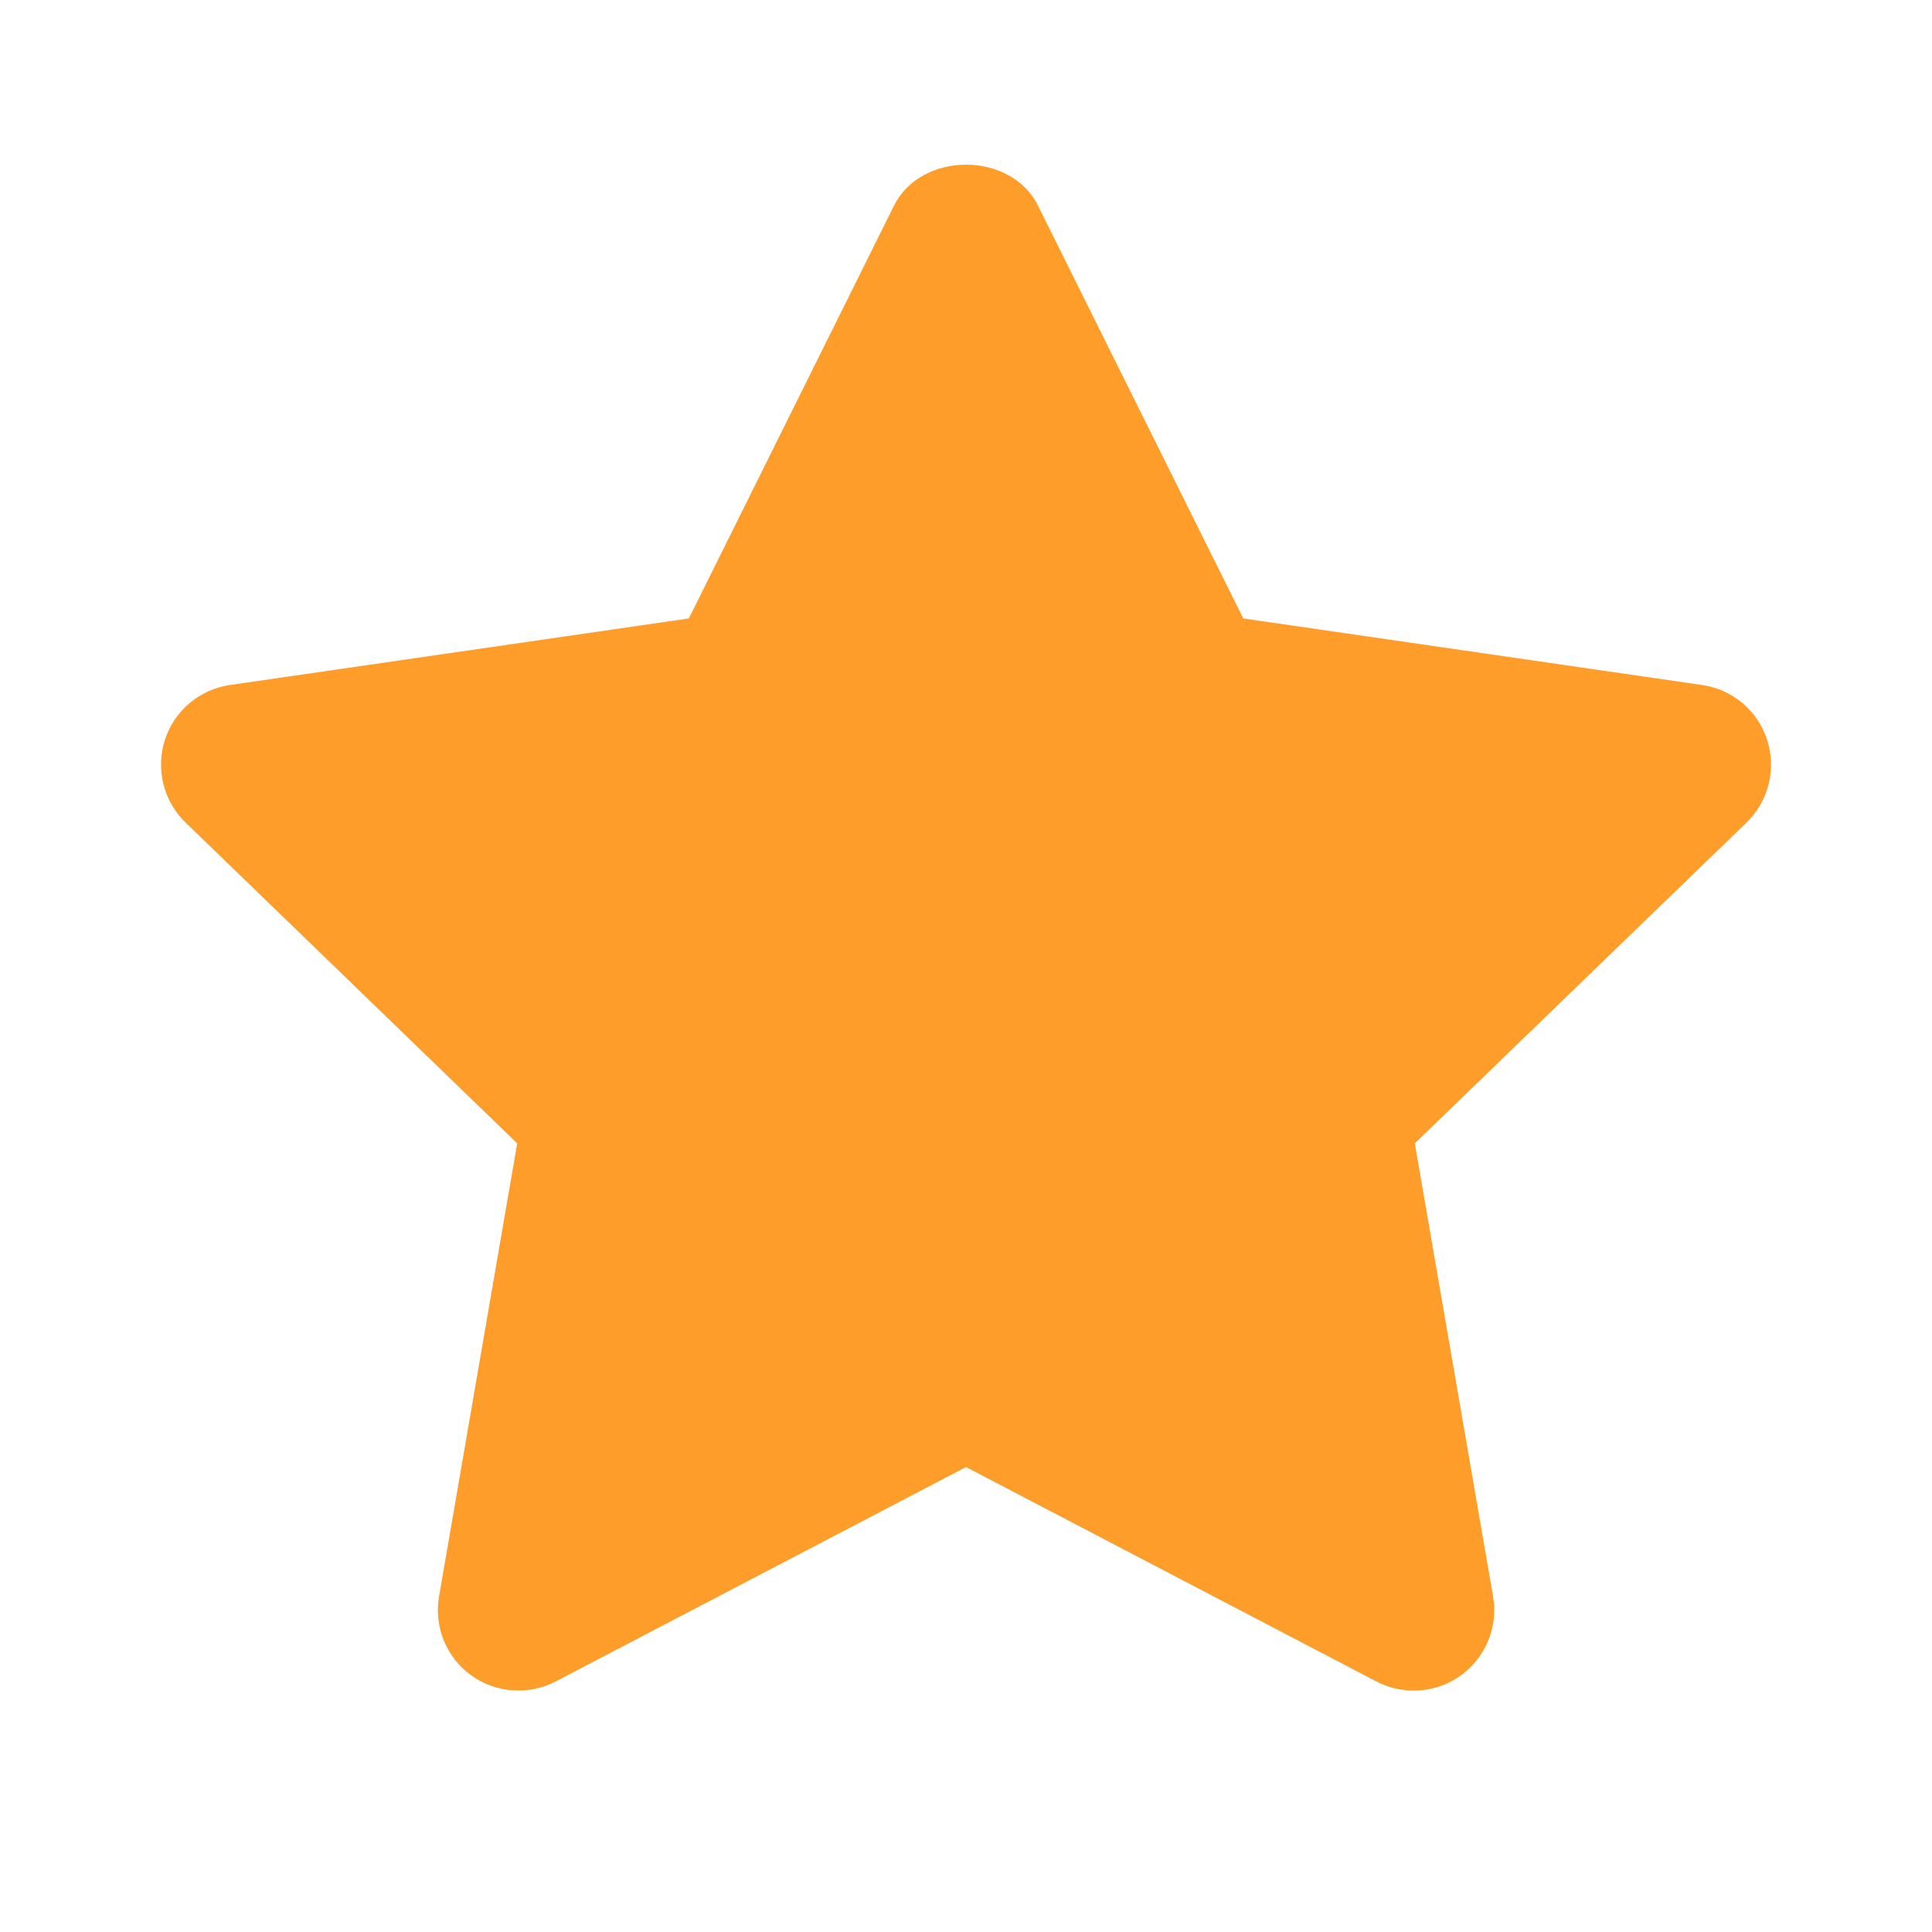 <svg width="20" height="20" viewBox="0 0 20 20" fill="none" xmlns="http://www.w3.org/2000/svg">
<path fill-rule="evenodd" clip-rule="evenodd" d="M14.635 17.501C14.503 17.501 14.371 17.47 14.249 17.407L10 15.187L5.751 17.407C5.47 17.552 5.13 17.527 4.875 17.341C4.618 17.154 4.491 16.838 4.545 16.526L5.354 11.836L1.921 8.515C1.692 8.294 1.61 7.962 1.707 7.659C1.805 7.357 2.066 7.136 2.381 7.091L7.131 6.402L9.254 2.13C9.536 1.563 10.465 1.563 10.746 2.13L12.87 6.402L17.62 7.091C17.935 7.136 18.196 7.357 18.293 7.659C18.391 7.962 18.308 8.294 18.08 8.515L14.646 11.836L15.456 16.526C15.51 16.838 15.382 17.154 15.126 17.341C14.981 17.447 14.808 17.501 14.635 17.501Z" fill="#FF9D2B"/>
<mask id="mask0_108_1646" style="mask-type:luminance" maskUnits="userSpaceOnUse" x="1" y="1" width="18" height="17">
<path fill-rule="evenodd" clip-rule="evenodd" d="M14.635 17.501C14.503 17.501 14.371 17.47 14.249 17.407L10 15.187L5.751 17.407C5.47 17.552 5.13 17.527 4.875 17.341C4.618 17.154 4.491 16.838 4.545 16.526L5.354 11.836L1.921 8.515C1.692 8.294 1.61 7.962 1.707 7.659C1.805 7.357 2.066 7.136 2.381 7.091L7.131 6.402L9.254 2.13C9.536 1.563 10.465 1.563 10.746 2.13L12.87 6.402L17.62 7.091C17.935 7.136 18.196 7.357 18.293 7.659C18.391 7.962 18.308 8.294 18.08 8.515L14.646 11.836L15.456 16.526C15.51 16.838 15.382 17.154 15.126 17.341C14.981 17.447 14.808 17.501 14.635 17.501Z" fill="white"/>
</mask>
<g mask="url(#mask0_108_1646)">
</g>
</svg>
